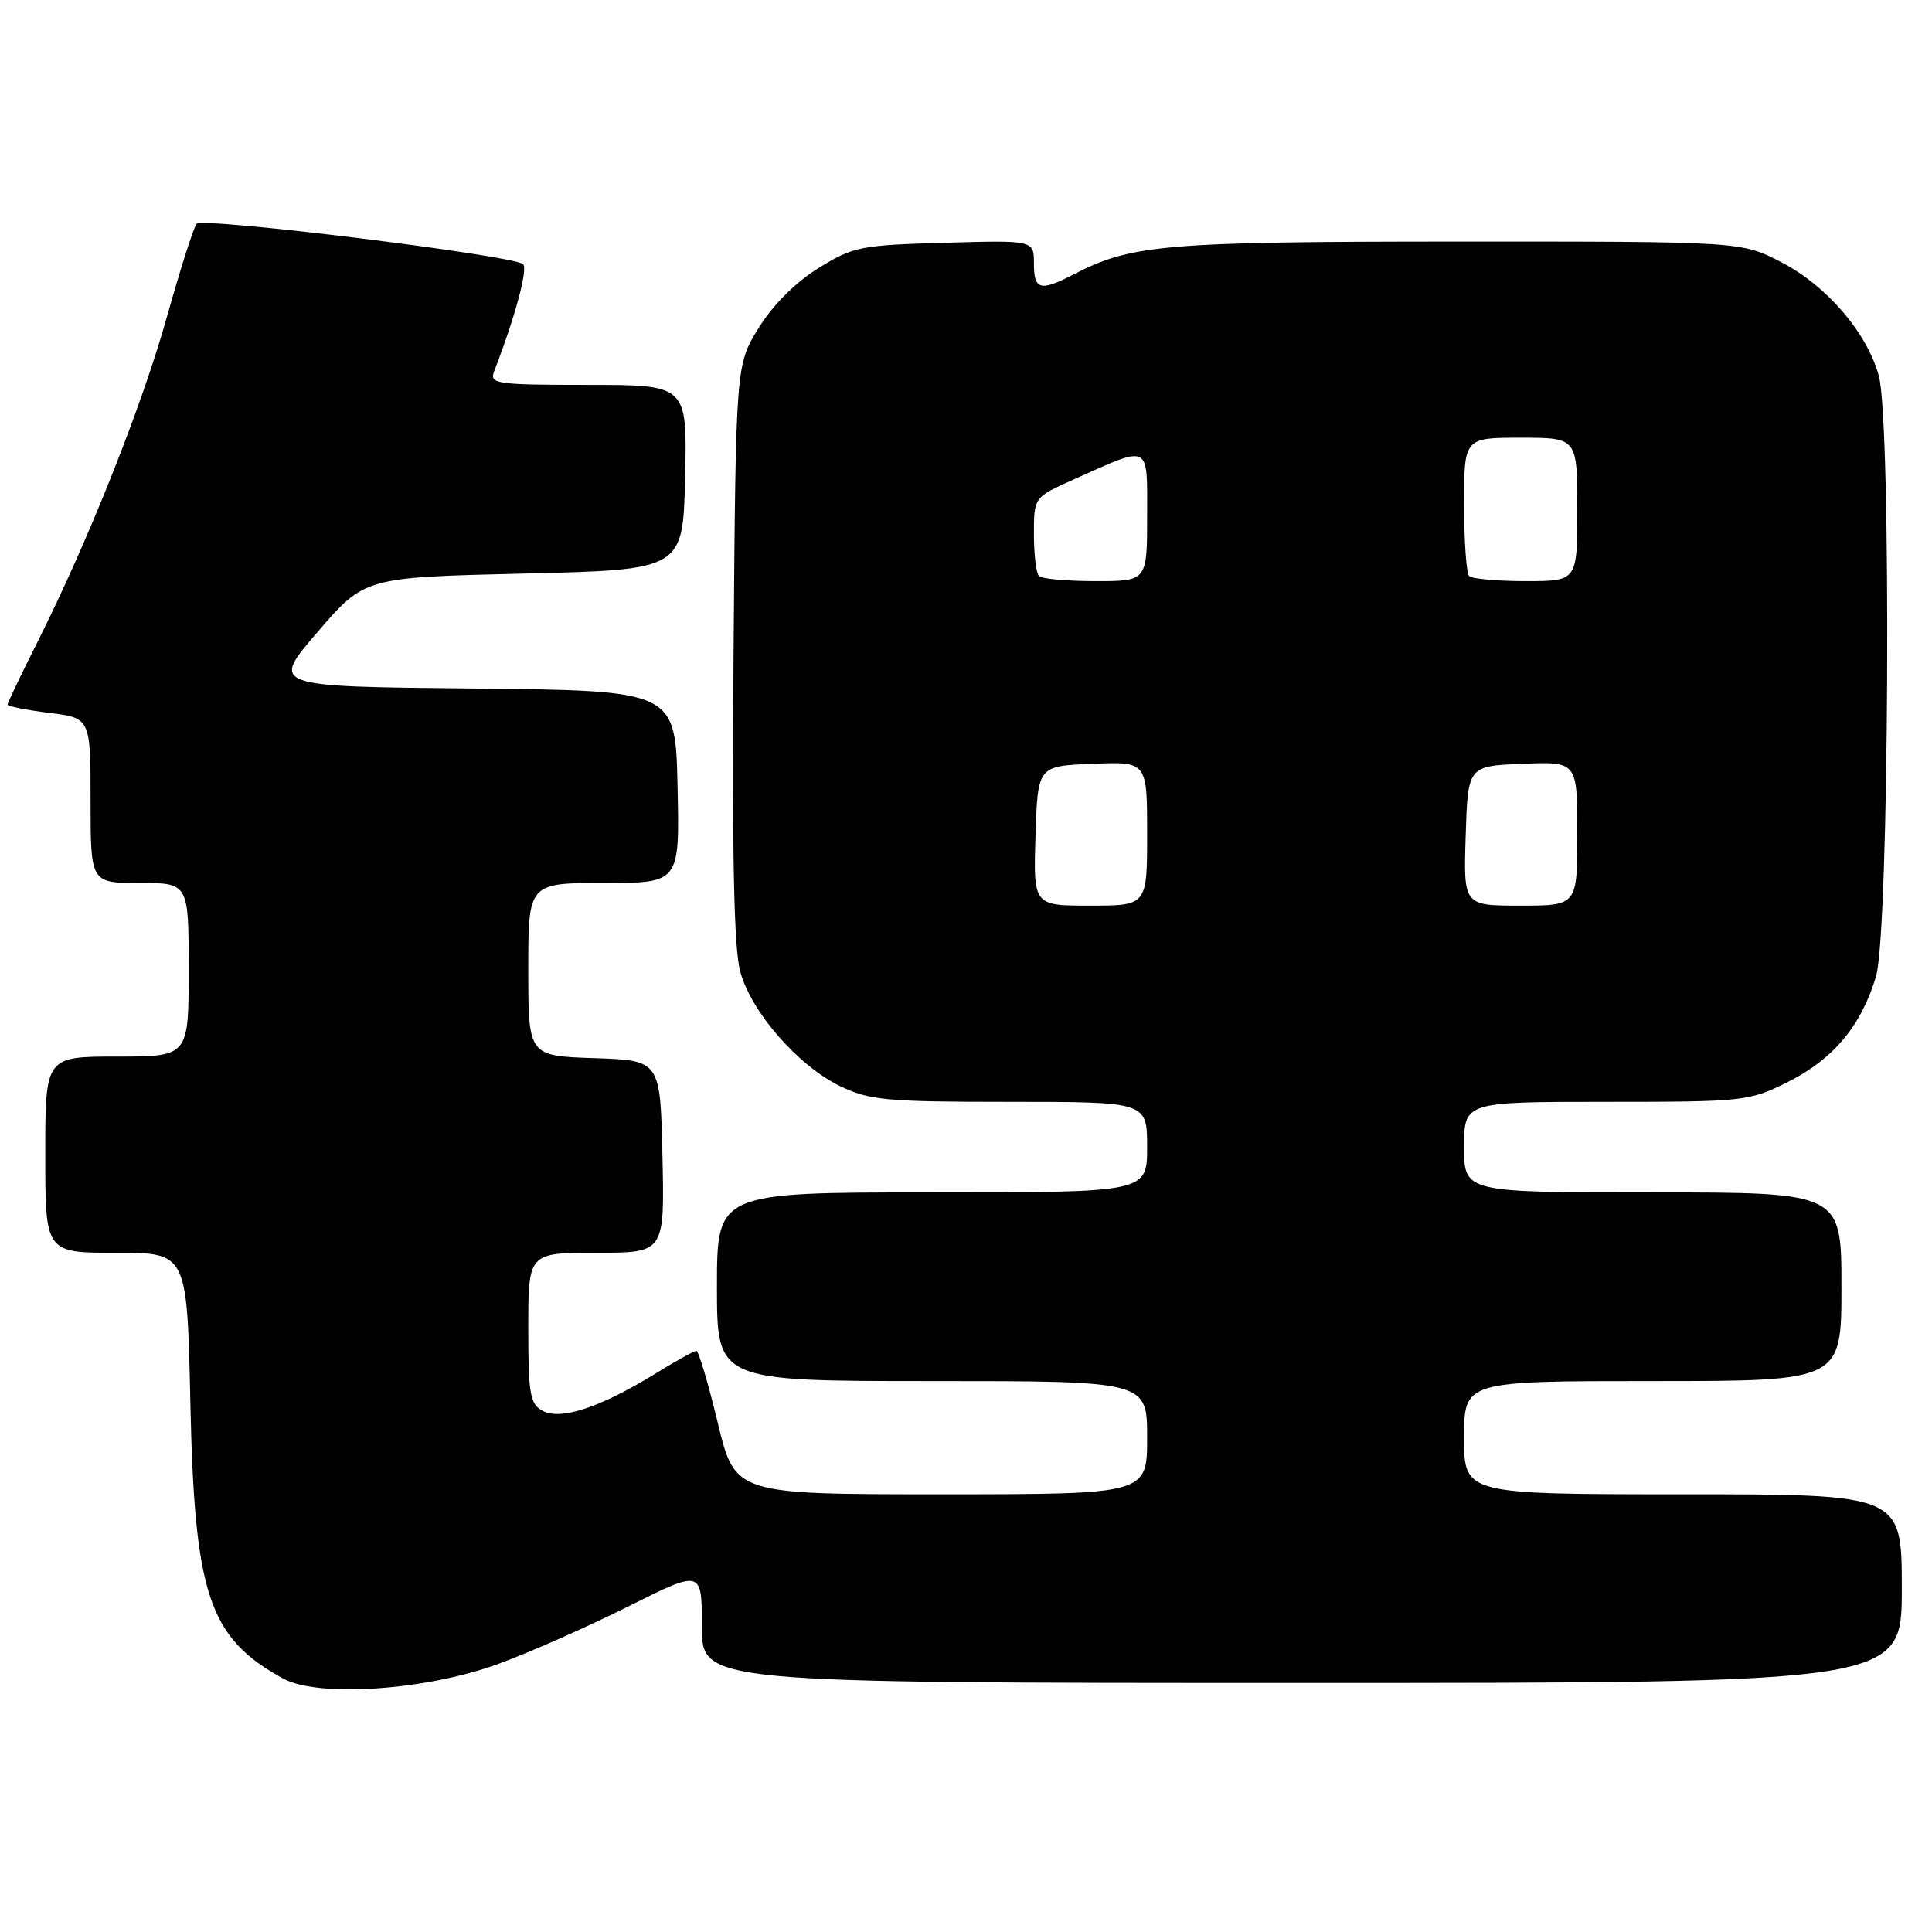 <?xml version="1.0" encoding="UTF-8" standalone="no"?>
<!DOCTYPE svg PUBLIC "-//W3C//DTD SVG 1.1//EN" "http://www.w3.org/Graphics/SVG/1.1/DTD/svg11.dtd" >
<svg xmlns="http://www.w3.org/2000/svg" xmlns:xlink="http://www.w3.org/1999/xlink" version="1.1" viewBox="0 0 256 256">
 <g >
 <path fill="currentColor"
d=" M 66.00 220.49 C 70.12 218.98 77.89 215.55 83.25 212.86 C 93.00 207.98 93.00 207.98 93.00 215.49 C 93.00 223.00 93.00 223.00 172.50 223.00 C 252.00 223.00 252.00 223.00 252.00 210.50 C 252.00 198.00 252.00 198.00 223.00 198.00 C 194.00 198.00 194.00 198.00 194.00 190.50 C 194.00 183.00 194.00 183.00 219.00 183.00 C 244.00 183.00 244.00 183.00 244.00 170.50 C 244.00 158.00 244.00 158.00 219.00 158.00 C 194.00 158.00 194.00 158.00 194.00 152.00 C 194.00 146.00 194.00 146.00 212.80 146.00 C 231.06 146.00 231.76 145.92 236.83 143.40 C 242.92 140.36 246.60 135.97 248.58 129.39 C 250.33 123.59 250.64 55.86 248.95 49.78 C 247.37 44.08 242.09 37.91 236.12 34.79 C 230.77 32.00 230.77 32.00 193.14 32.01 C 154.29 32.02 149.93 32.40 142.30 36.34 C 137.82 38.66 137.00 38.44 137.00 34.92 C 137.00 31.83 137.00 31.83 125.17 32.17 C 114.02 32.48 113.05 32.68 108.44 35.53 C 105.42 37.40 102.40 40.42 100.53 43.45 C 97.50 48.34 97.50 48.34 97.20 86.42 C 96.99 113.44 97.25 125.74 98.09 128.76 C 99.58 134.15 105.75 141.22 111.33 143.92 C 115.21 145.79 117.43 146.00 133.82 146.00 C 152.00 146.00 152.00 146.00 152.00 152.00 C 152.00 158.00 152.00 158.00 123.50 158.00 C 95.00 158.00 95.00 158.00 95.00 170.50 C 95.00 183.00 95.00 183.00 123.50 183.00 C 152.00 183.00 152.00 183.00 152.00 190.50 C 152.00 198.00 152.00 198.00 124.70 198.00 C 97.39 198.00 97.39 198.00 95.10 188.50 C 93.84 183.28 92.57 179.00 92.27 179.00 C 91.97 179.00 89.44 180.40 86.66 182.12 C 79.51 186.51 74.29 188.22 71.91 186.95 C 70.23 186.05 70.00 184.75 70.00 175.96 C 70.00 166.00 70.00 166.00 79.03 166.00 C 88.06 166.00 88.06 166.00 87.78 153.25 C 87.50 140.50 87.50 140.50 78.75 140.21 C 70.00 139.92 70.00 139.92 70.00 128.46 C 70.00 117.00 70.00 117.00 80.03 117.00 C 90.06 117.00 90.06 117.00 89.78 104.25 C 89.50 91.50 89.50 91.50 62.68 91.23 C 35.85 90.97 35.85 90.97 42.09 83.73 C 48.33 76.50 48.33 76.50 69.41 76.00 C 90.50 75.50 90.50 75.50 90.78 63.25 C 91.06 51.00 91.06 51.00 77.92 51.00 C 65.82 51.00 64.84 50.86 65.46 49.25 C 68.25 42.03 69.99 35.60 69.31 35.00 C 67.99 33.83 26.84 28.75 26.05 29.66 C 25.66 30.12 23.89 35.65 22.13 41.94 C 18.80 53.84 11.68 71.72 4.92 85.16 C 2.76 89.45 1.00 93.14 1.00 93.36 C 1.00 93.59 3.47 94.08 6.50 94.46 C 12.00 95.14 12.00 95.14 12.00 106.07 C 12.00 117.00 12.00 117.00 18.50 117.00 C 25.00 117.00 25.00 117.00 25.00 128.50 C 25.00 140.00 25.00 140.00 15.50 140.00 C 6.00 140.00 6.00 140.00 6.00 153.00 C 6.00 166.00 6.00 166.00 15.40 166.00 C 24.79 166.00 24.79 166.00 25.22 185.75 C 25.77 211.37 27.66 216.99 37.50 222.41 C 42.14 224.96 56.38 224.00 66.00 220.49 Z  M 137.21 110.75 C 137.50 101.50 137.50 101.50 144.75 101.21 C 152.00 100.91 152.00 100.91 152.00 110.46 C 152.00 120.00 152.00 120.00 144.46 120.00 C 136.92 120.00 136.92 120.00 137.21 110.75 Z  M 194.21 110.75 C 194.50 101.50 194.50 101.50 201.75 101.21 C 209.00 100.91 209.00 100.91 209.00 110.46 C 209.00 120.00 209.00 120.00 201.46 120.00 C 193.92 120.00 193.92 120.00 194.21 110.75 Z  M 137.67 76.33 C 137.30 75.97 137.00 73.47 137.00 70.78 C 137.00 65.89 137.00 65.89 142.25 63.54 C 152.56 58.93 152.00 58.65 152.00 68.43 C 152.00 77.00 152.00 77.00 145.17 77.00 C 141.41 77.00 138.03 76.70 137.67 76.33 Z  M 194.67 76.33 C 194.30 75.97 194.00 71.69 194.00 66.83 C 194.00 58.00 194.00 58.00 201.50 58.00 C 209.00 58.00 209.00 58.00 209.00 67.50 C 209.00 77.00 209.00 77.00 202.17 77.00 C 198.41 77.00 195.03 76.70 194.67 76.33 Z "/>
</g>
</svg>